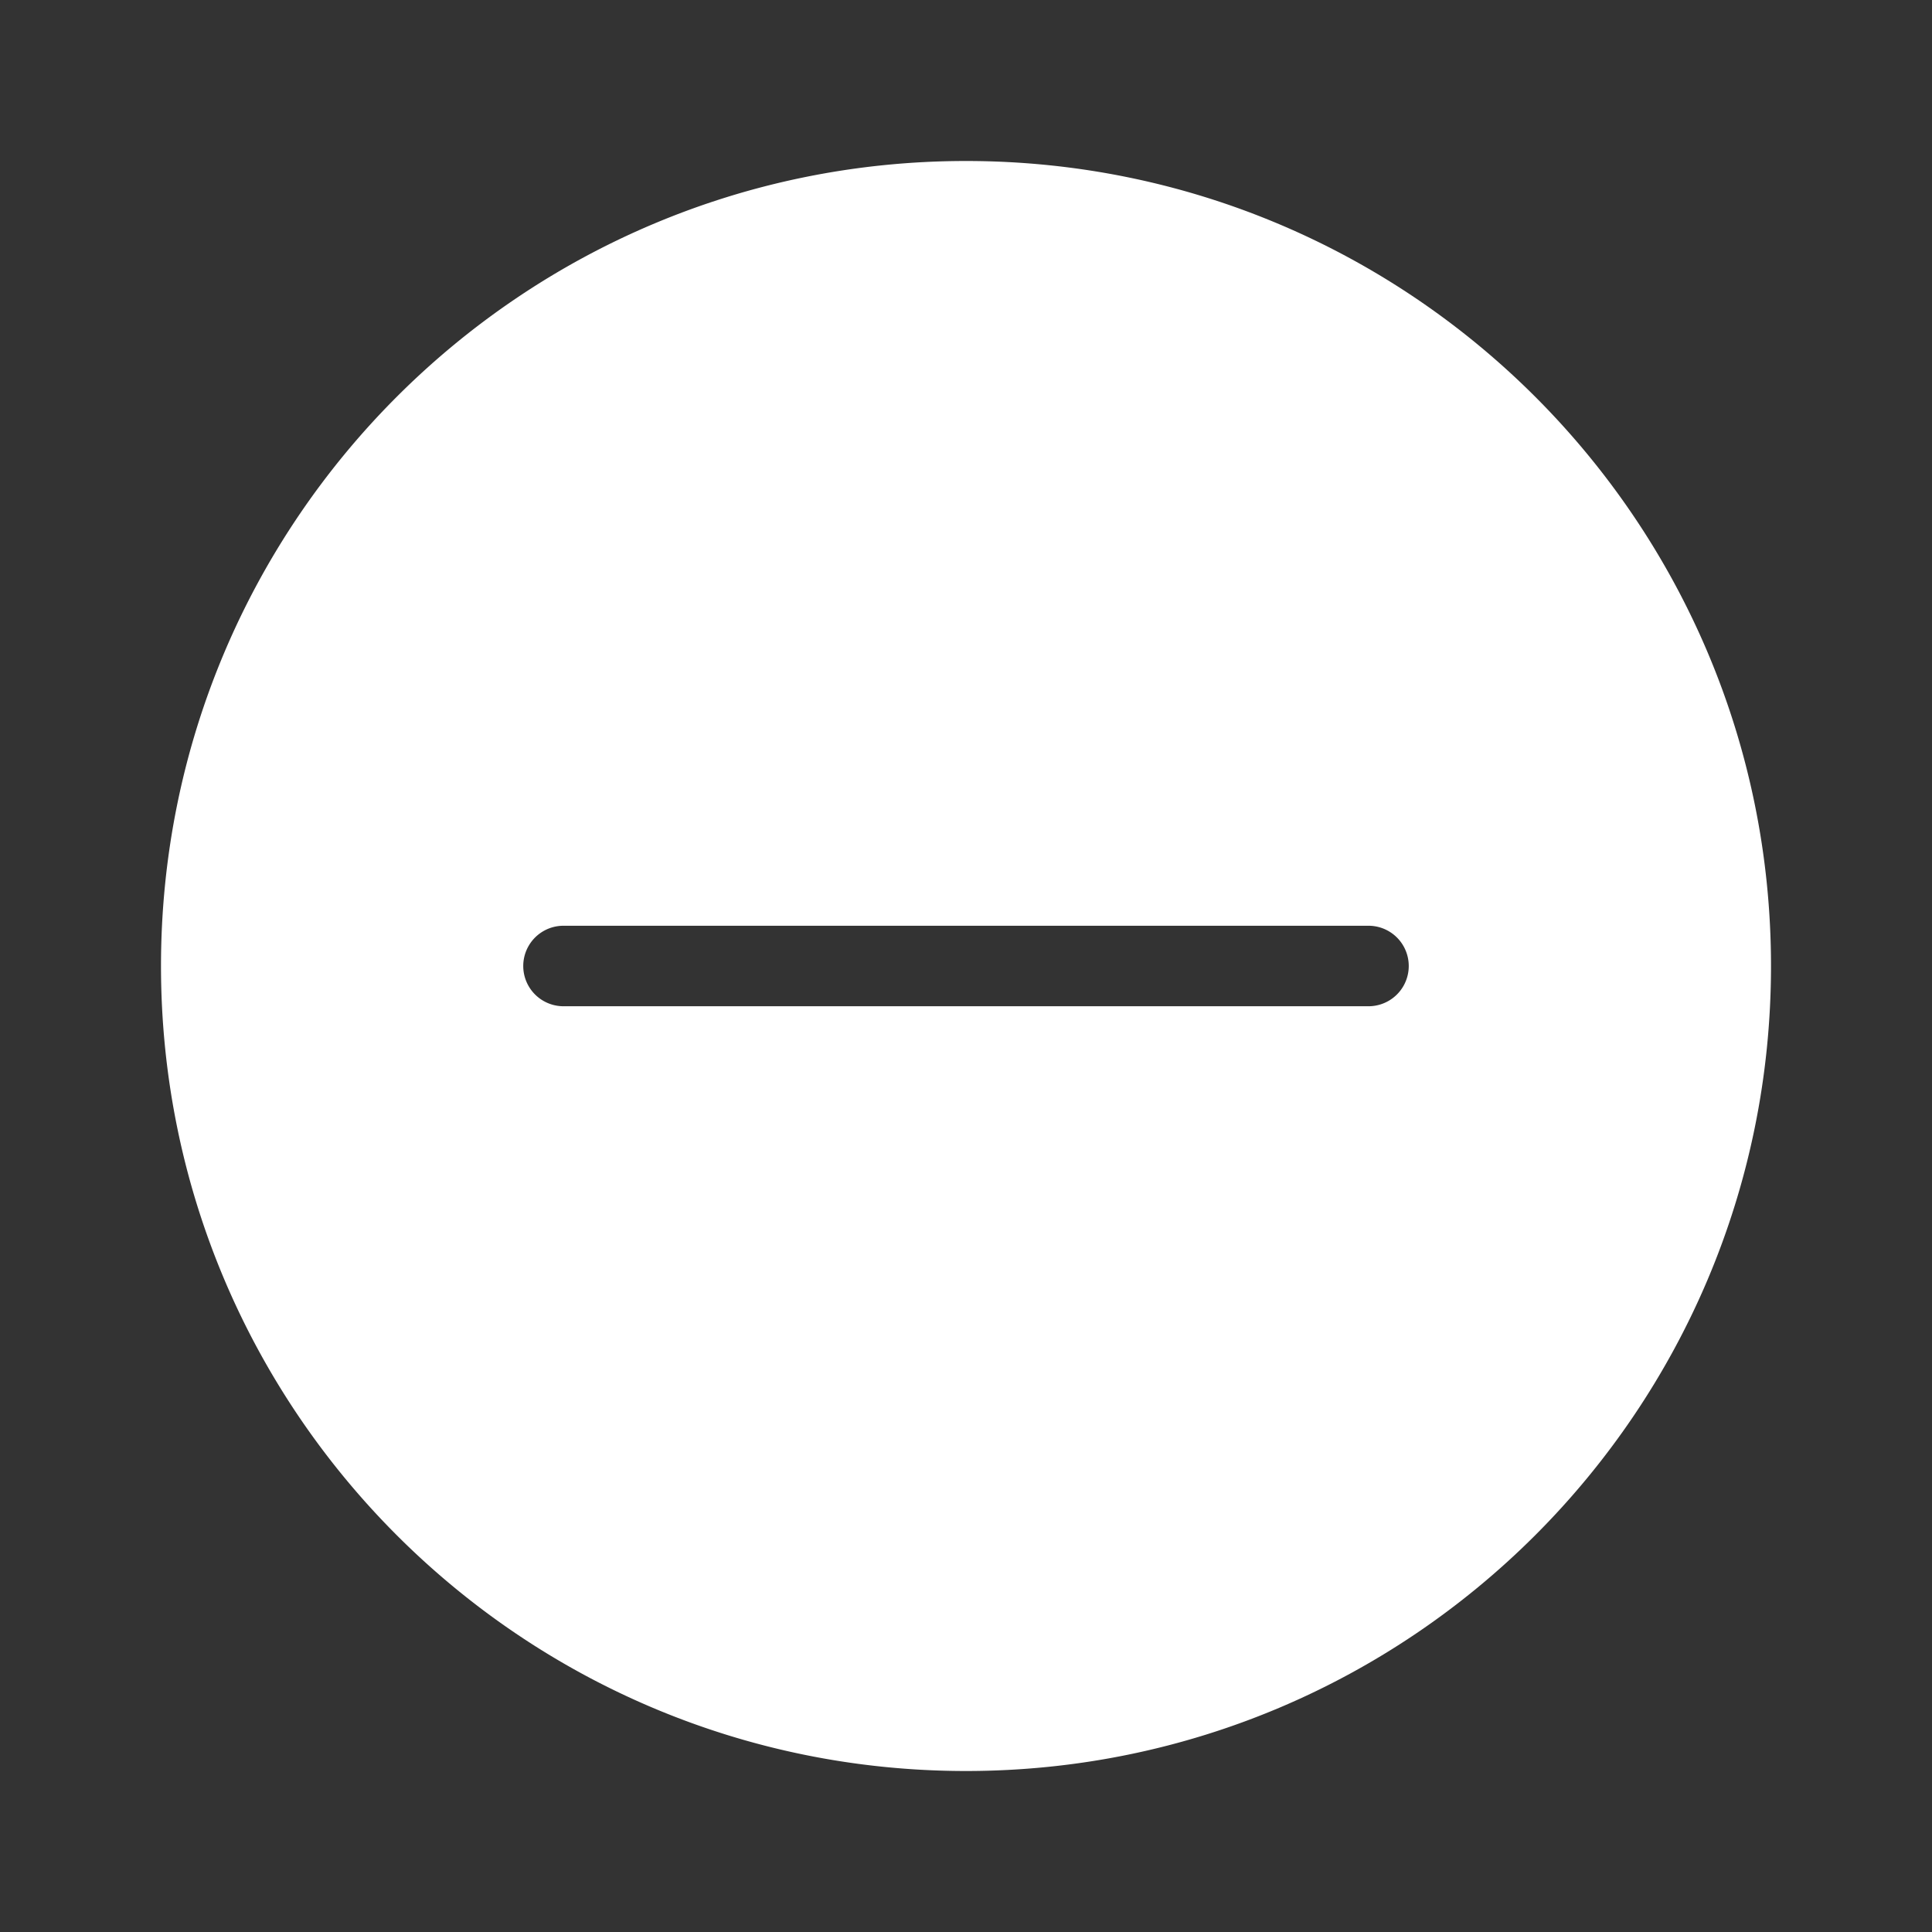 <svg xmlns="http://www.w3.org/2000/svg" width="48" height="48" fill="none"><path fill="#333" fill-rule="evenodd" d="M0 0h48v48H0V0Zm44 24c0 11.046-8.954 20-20 20S4 35.046 4 24 12.954 4 24 4s20 8.954 20 20Zm-30-1a1 1 0 1 0 0 2h20a1 1 0 1 0 0-2H14Z" clip-rule="evenodd"/></svg>